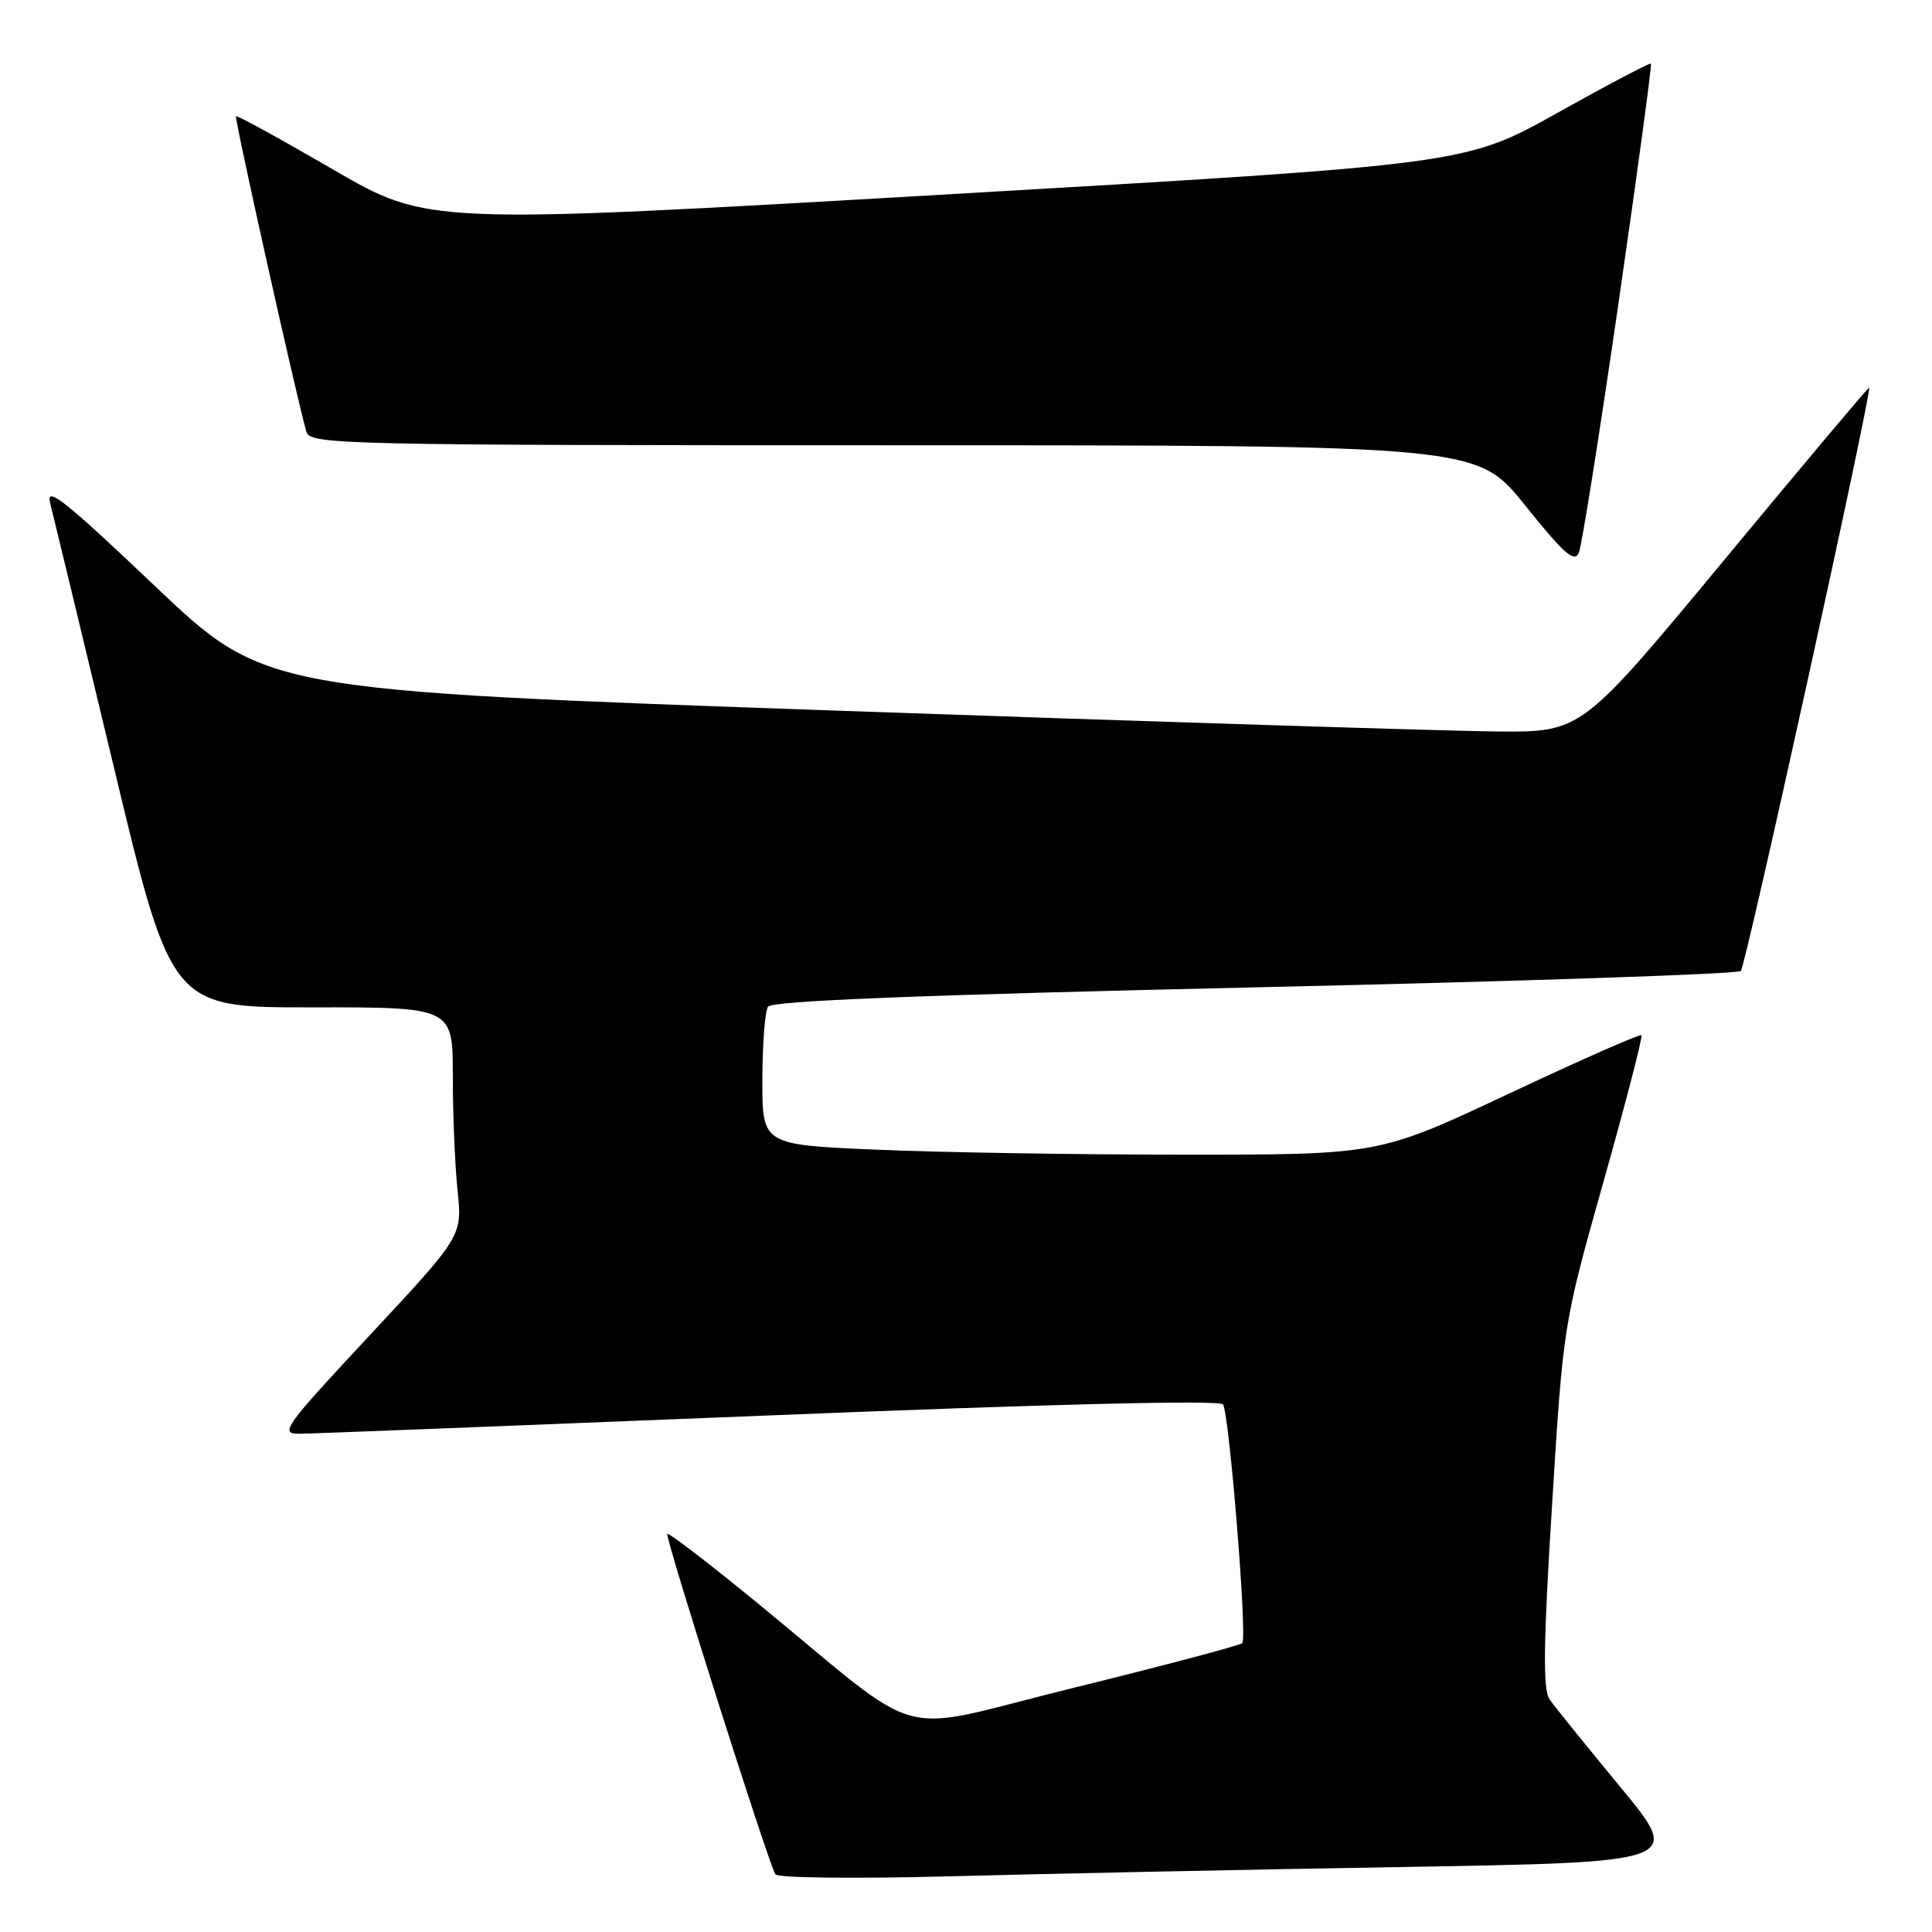 <?xml version="1.0" encoding="UTF-8" standalone="no"?>
<!DOCTYPE svg PUBLIC "-//W3C//DTD SVG 1.1//EN" "http://www.w3.org/Graphics/SVG/1.1/DTD/svg11.dtd" >
<svg xmlns="http://www.w3.org/2000/svg" xmlns:xlink="http://www.w3.org/1999/xlink" version="1.1" viewBox="0 0 256 256">
 <g >
 <path fill="currentColor"
d=" M 185.72 247.39 C 222.93 246.76 222.93 246.76 214.72 236.81 C 210.20 231.34 205.97 226.11 205.33 225.18 C 204.43 223.89 204.50 217.94 205.65 199.50 C 207.14 175.50 207.14 175.50 212.49 156.51 C 215.44 146.06 217.69 137.36 217.50 137.17 C 217.31 136.98 209.41 140.46 199.95 144.91 C 182.74 153.00 182.74 153.00 157.03 153.00 C 142.89 153.00 124.50 152.70 116.16 152.34 C 101.00 151.69 101.00 151.69 101.02 143.09 C 101.02 138.37 101.36 134.00 101.77 133.39 C 102.27 132.62 122.02 131.83 166.22 130.83 C 201.27 130.04 230.27 129.07 230.67 128.66 C 231.32 128.01 248.10 51.73 247.67 51.37 C 247.58 51.28 238.97 61.52 228.54 74.11 C 209.57 97.00 209.57 97.00 198.54 96.93 C 192.47 96.88 153.21 95.65 111.30 94.18 C 35.11 91.50 35.11 91.50 20.50 77.63 C 8.66 66.37 6.04 64.29 6.64 66.63 C 7.04 68.21 10.83 83.90 15.05 101.50 C 22.72 133.50 22.72 133.50 41.36 133.48 C 60.00 133.46 60.00 133.46 60.00 142.59 C 60.00 147.60 60.28 154.42 60.63 157.74 C 61.26 163.77 61.26 163.77 49.03 176.89 C 37.66 189.08 37.00 190.00 39.65 189.98 C 41.22 189.97 69.27 188.87 101.98 187.55 C 139.43 186.03 161.68 185.49 162.06 186.09 C 162.90 187.45 165.29 217.04 164.61 217.72 C 164.30 218.03 154.28 220.68 142.35 223.62 C 117.61 229.69 123.36 231.25 100.13 212.22 C 93.88 207.10 88.60 203.06 88.42 203.25 C 88.07 203.60 101.77 246.77 102.74 248.36 C 103.02 248.84 113.44 248.95 125.88 248.62 C 138.32 248.29 165.25 247.73 185.72 247.39 Z  M 214.47 40.09 C 216.97 22.82 218.90 8.57 218.76 8.43 C 218.62 8.29 213.03 11.23 206.34 14.97 C 194.18 21.77 194.18 21.77 125.43 25.76 C 56.68 29.75 56.68 29.75 44.10 22.44 C 37.19 18.43 31.41 15.25 31.27 15.40 C 31.03 15.64 39.46 53.40 40.61 57.25 C 41.10 58.90 45.68 59.00 118.42 59.00 C 195.70 59.00 195.70 59.00 202.10 66.98 C 207.24 73.39 208.64 74.63 209.21 73.23 C 209.60 72.28 211.97 57.37 214.47 40.09 Z "/>
</g>
</svg>